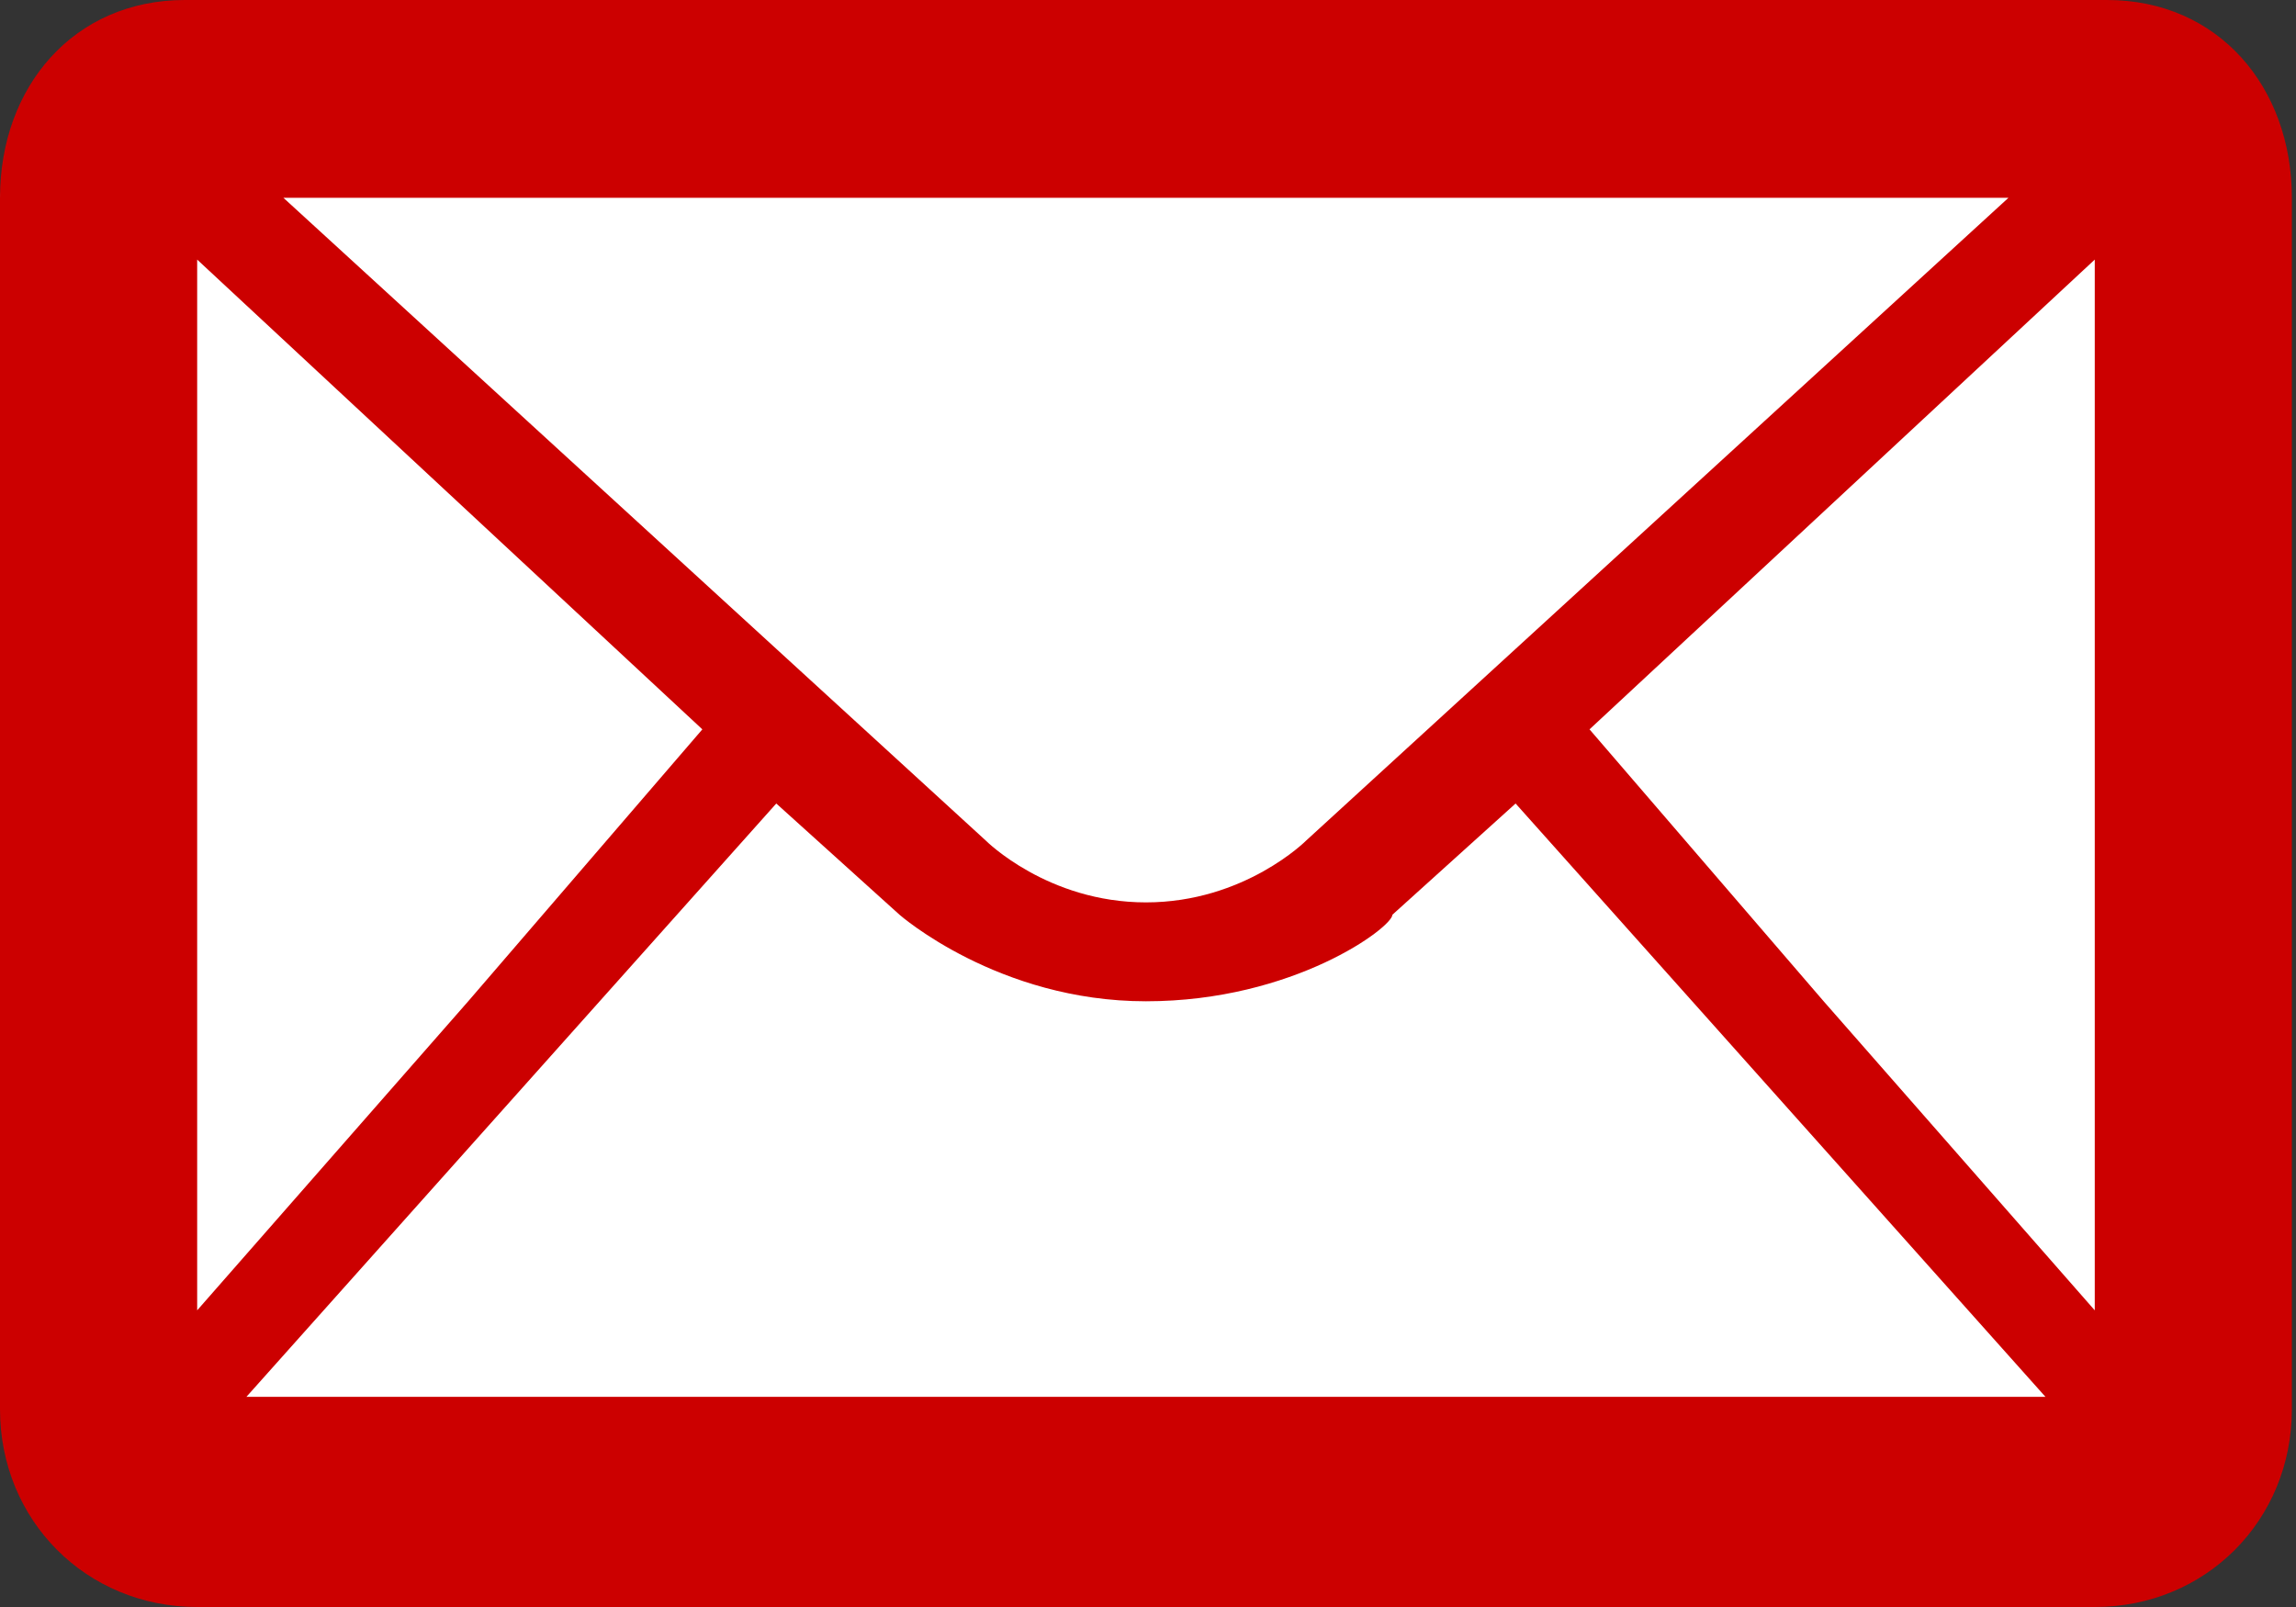 <?xml version="1.0" encoding="UTF-8" standalone="no"?>
<svg width="40px" height="28px" viewBox="0 0 40 28" version="1.1" xmlns="http://www.w3.org/2000/svg" xmlns:xlink="http://www.w3.org/1999/xlink">
    <rect x="0" y="0" width="40" height="28" fill="#333333" stroke="none"/>
    <!-- Generator: Sketch 50.2 (55047) - http://www.bohemiancoding.com/sketch -->
    <title>email_bad</title>
    <desc>Created with Sketch.</desc>
    <defs></defs>
    <g id="Page-1" stroke="none" stroke-width="1" fill="none" fill-rule="evenodd">
        <g id="email_bad">
            <rect id="Rectangle-28" fill="#FFFFFF" x="0" y="1.6" width="39.2" height="24" rx="2"></rect>
            <path d="M39.928,3.446 C39.928,1.508 38.64,0 36.708,0 L36.279,0 L3.649,0 L3.22,0 C1.288,0 0,1.508 0,3.446 C0,3.446 0,3.446 0,3.446 L0,15.077 L0,24.554 C0,26.492 1.503,28 3.435,28 L19.964,28 L36.494,28 C38.426,28 39.928,26.492 39.928,24.554 L39.928,15.077 L39.928,3.446 C39.928,3.446 39.928,3.446 39.928,3.446 Z M28.766,24.338 L19.964,24.338 L11.163,24.338 L4.293,24.338 L13.524,14 L15.671,15.938 C15.671,15.938 17.388,17.446 19.964,17.446 C19.964,17.446 19.964,17.446 19.964,17.446 C19.964,17.446 19.964,17.446 19.964,17.446 C22.54,17.446 24.258,16.154 24.258,15.938 L26.404,14 L35.635,24.338 L28.766,24.338 Z M22.755,14.646 C22.755,14.646 21.682,15.723 19.964,15.723 C18.247,15.723 17.174,14.646 17.174,14.646 L4.937,3.446 L34.991,3.446 L22.755,14.646 Z M3.435,4.523 L12.236,12.708 L8.157,17.446 C8.157,17.446 8.157,17.446 8.157,17.446 L3.435,22.831 L3.435,15.077 L3.435,4.523 Z M31.771,17.446 C31.771,17.446 31.771,17.446 31.771,17.446 L27.692,12.708 L36.494,4.523 L36.494,15.077 L36.494,22.831 L31.771,17.446 Z" id="Shape" fill="#CC0000" fill-rule="nonzero"></path>
        </g>
    </g>
</svg>